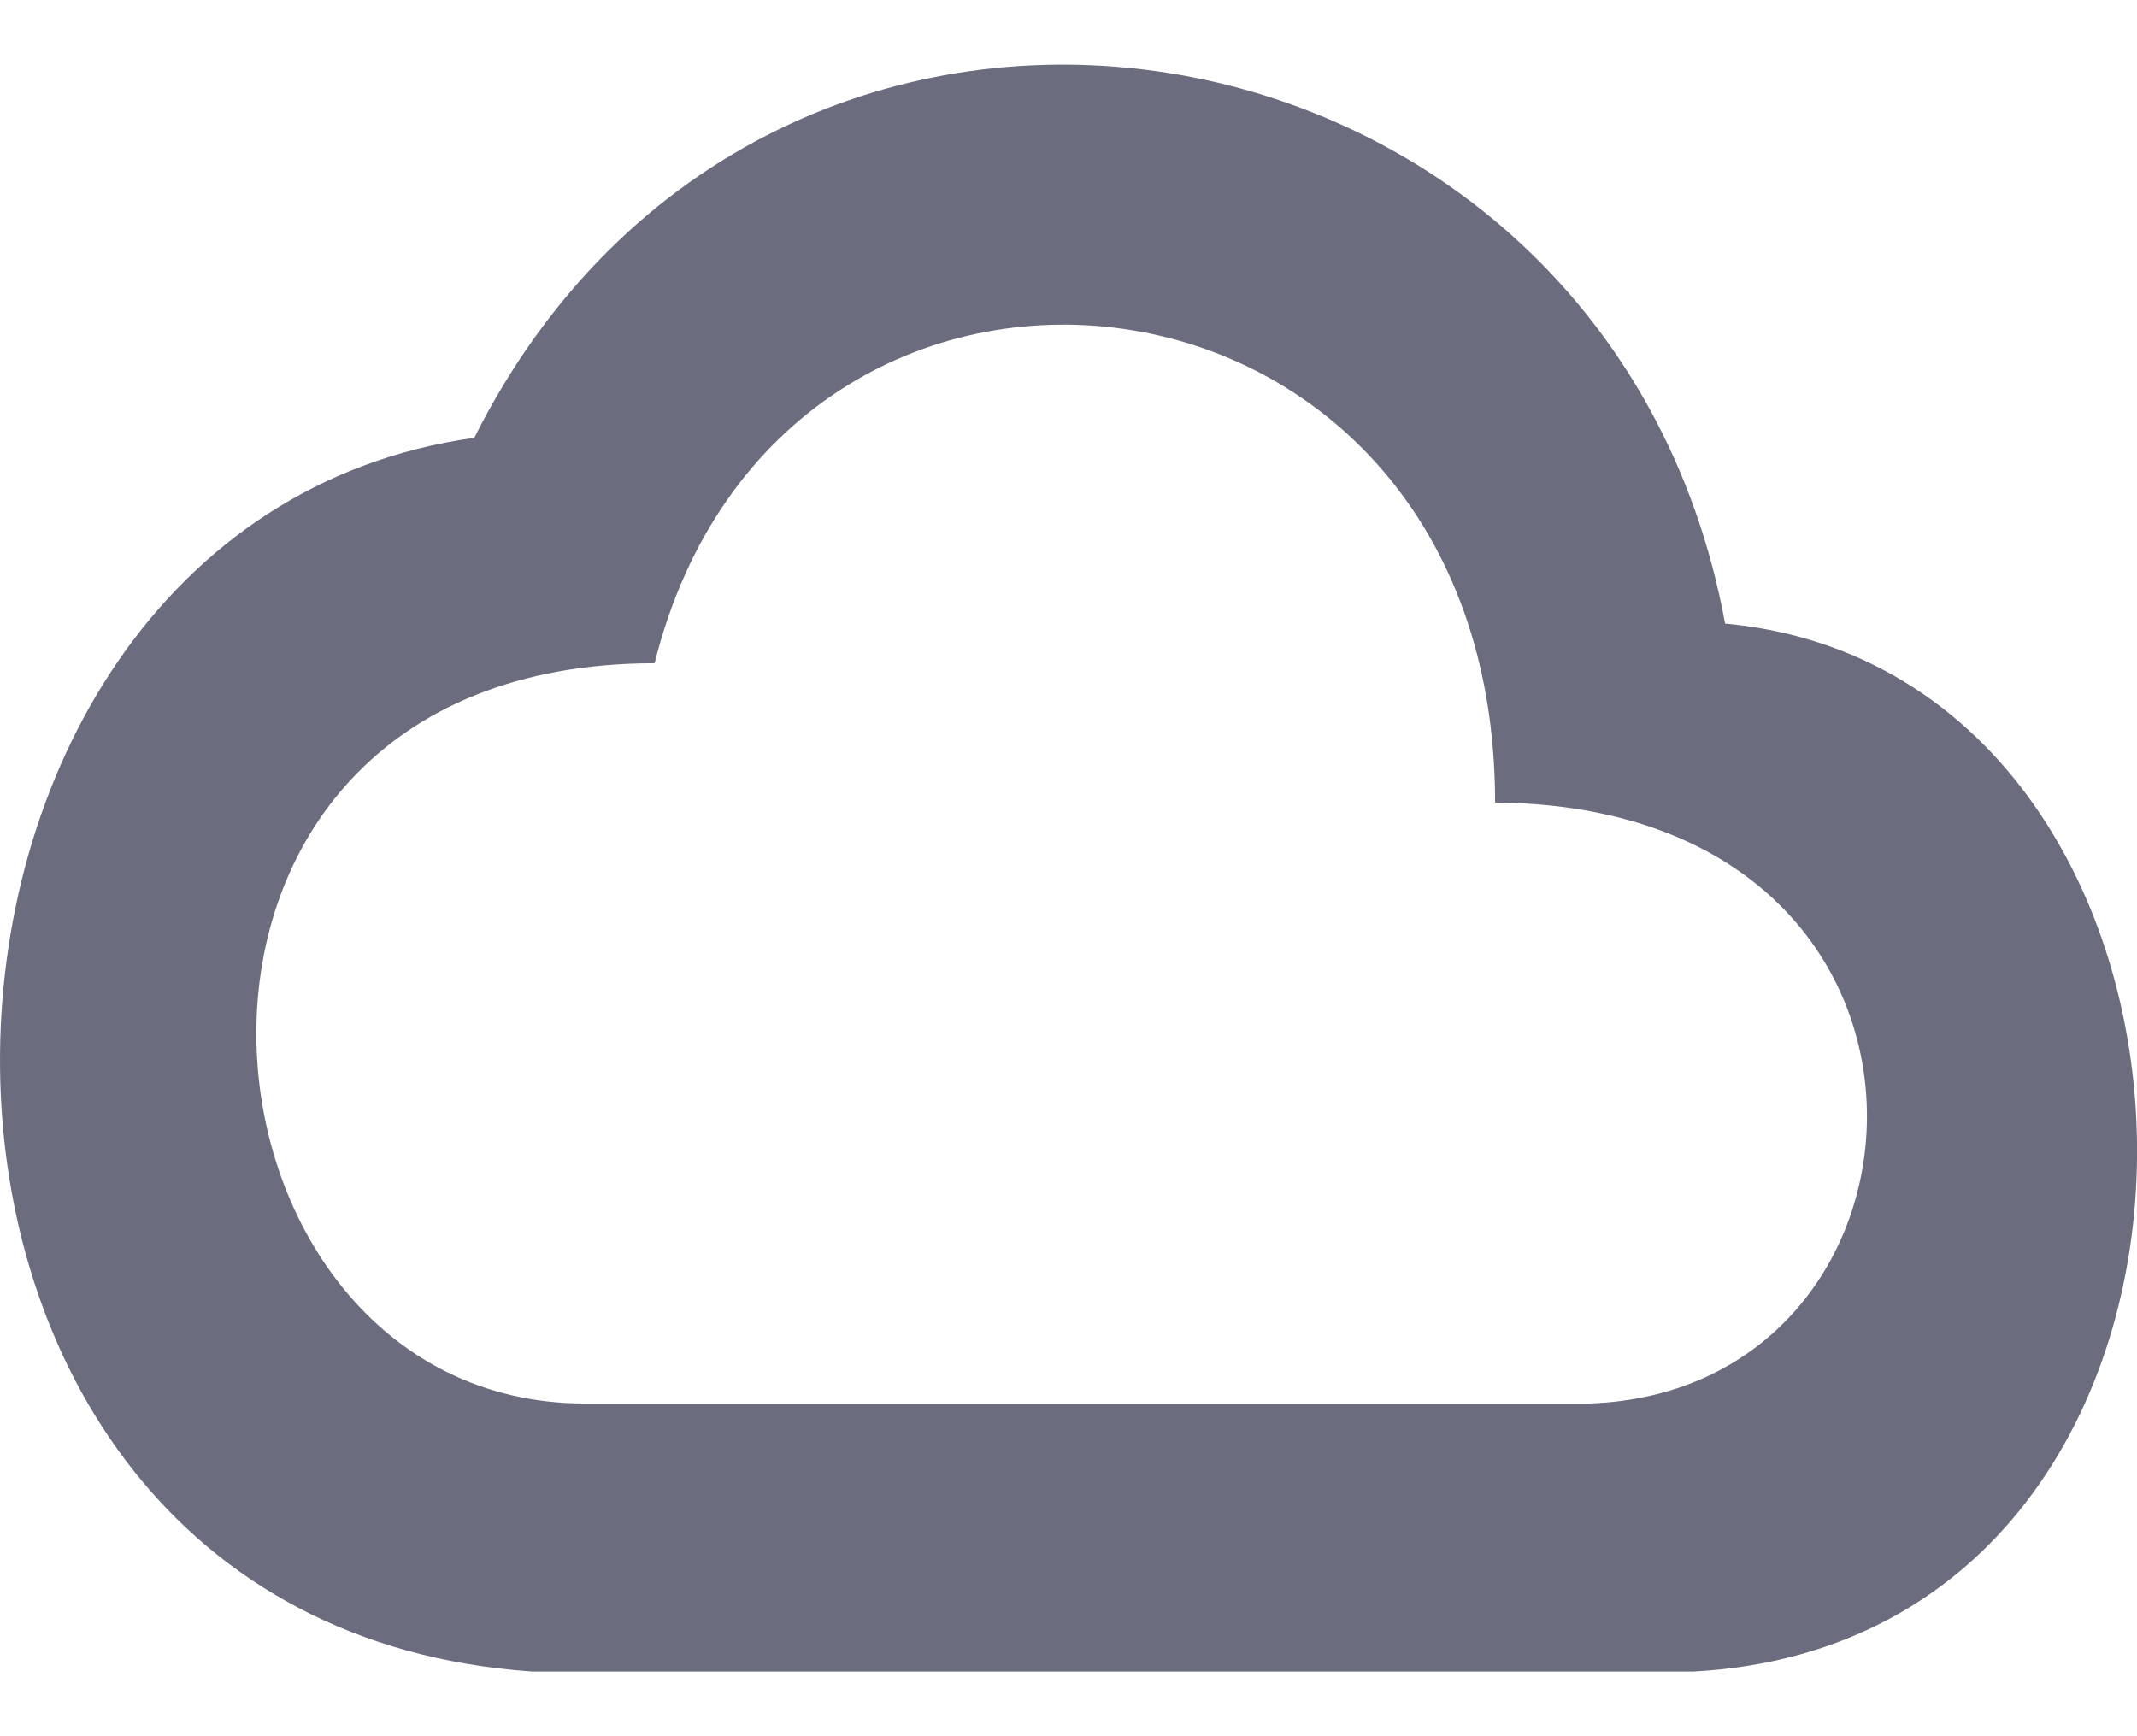 <svg width="16" height="13" viewBox="0 0 16 13" fill="none" xmlns="http://www.w3.org/2000/svg">
<path d="M12.916 4.669C12.044 -0.072 5.763 -1.125 3.551 3.278C-1.137 3.934 -1.374 12.144 3.985 12.516H12.679C17.151 12.272 16.985 5.047 12.916 4.669ZM11.895 10.509H4.382C1.27 10.509 0.754 4.966 4.901 4.966C5.851 1.159 11.194 1.747 11.194 6.009C14.901 6.038 14.669 10.419 11.895 10.509Z" fill="#6B6C7E"/>
</svg>

